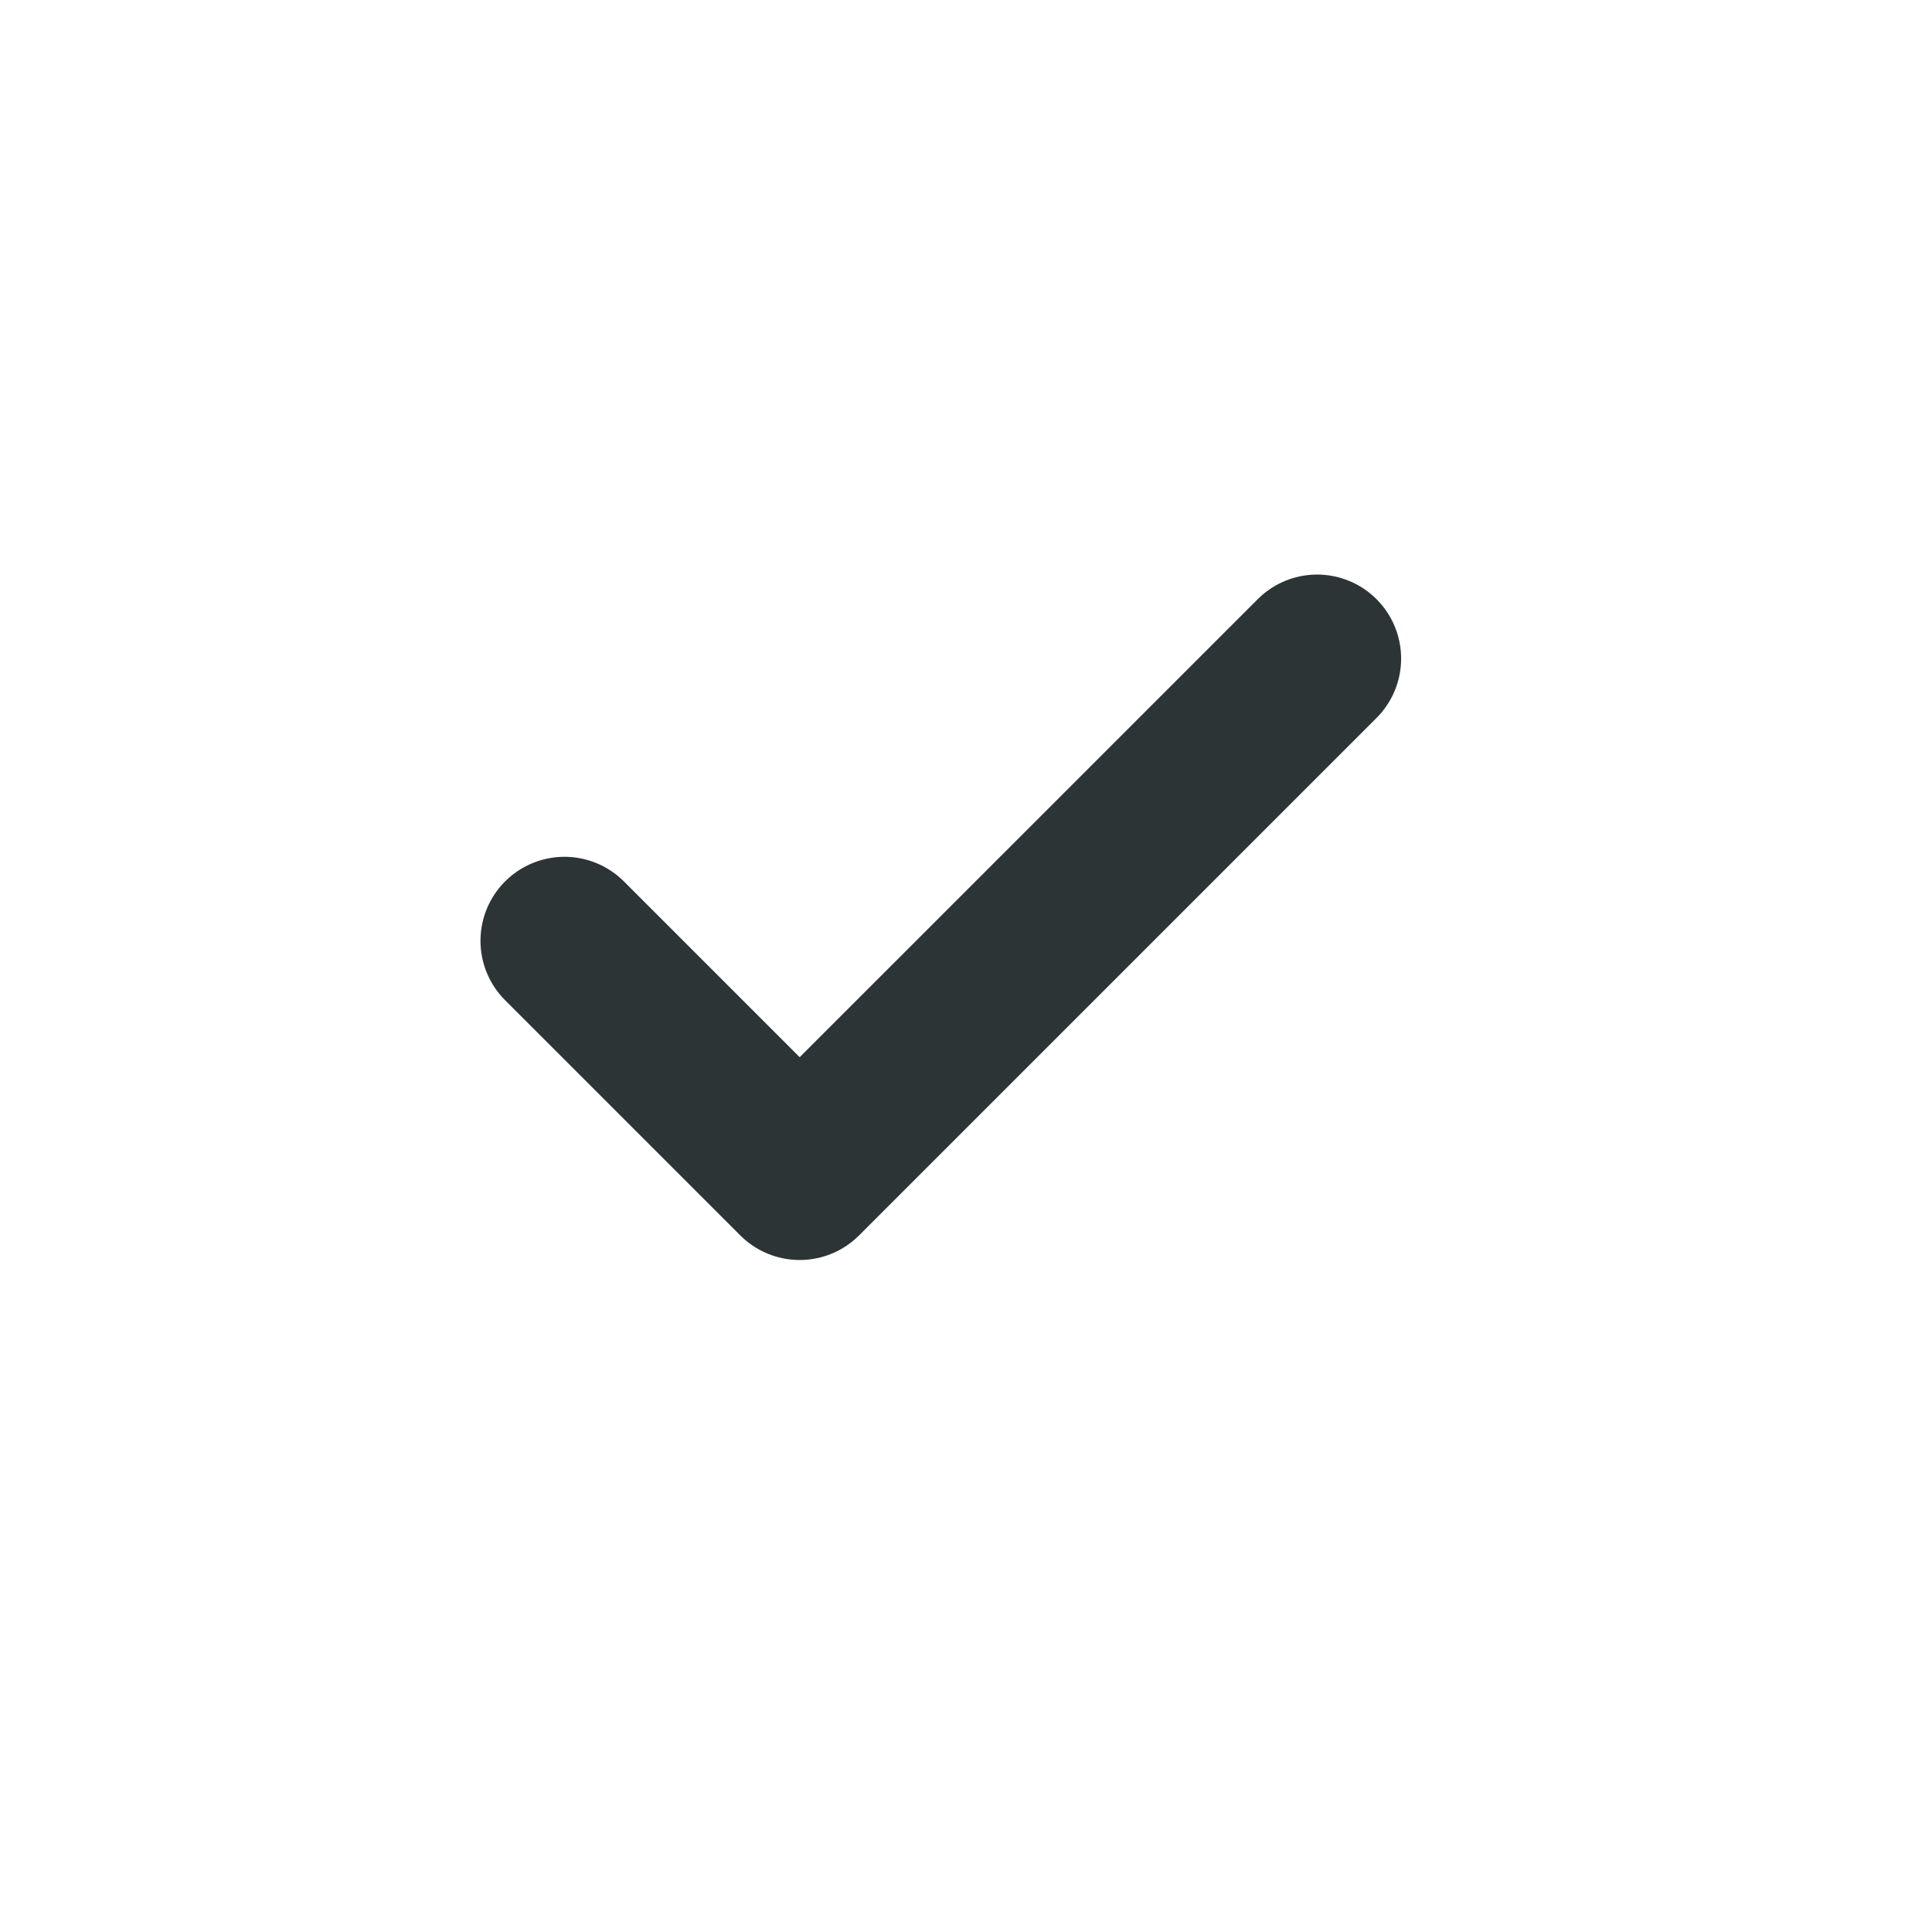 <svg width="23" height="23" viewBox="0 0 23 23" fill="none" xmlns="http://www.w3.org/2000/svg">
<path d="M15.68 7.84L9.52 14L6.72 11.2" stroke="#2D3436" stroke-width="2" stroke-linecap="round" stroke-linejoin="round"/>
</svg>
